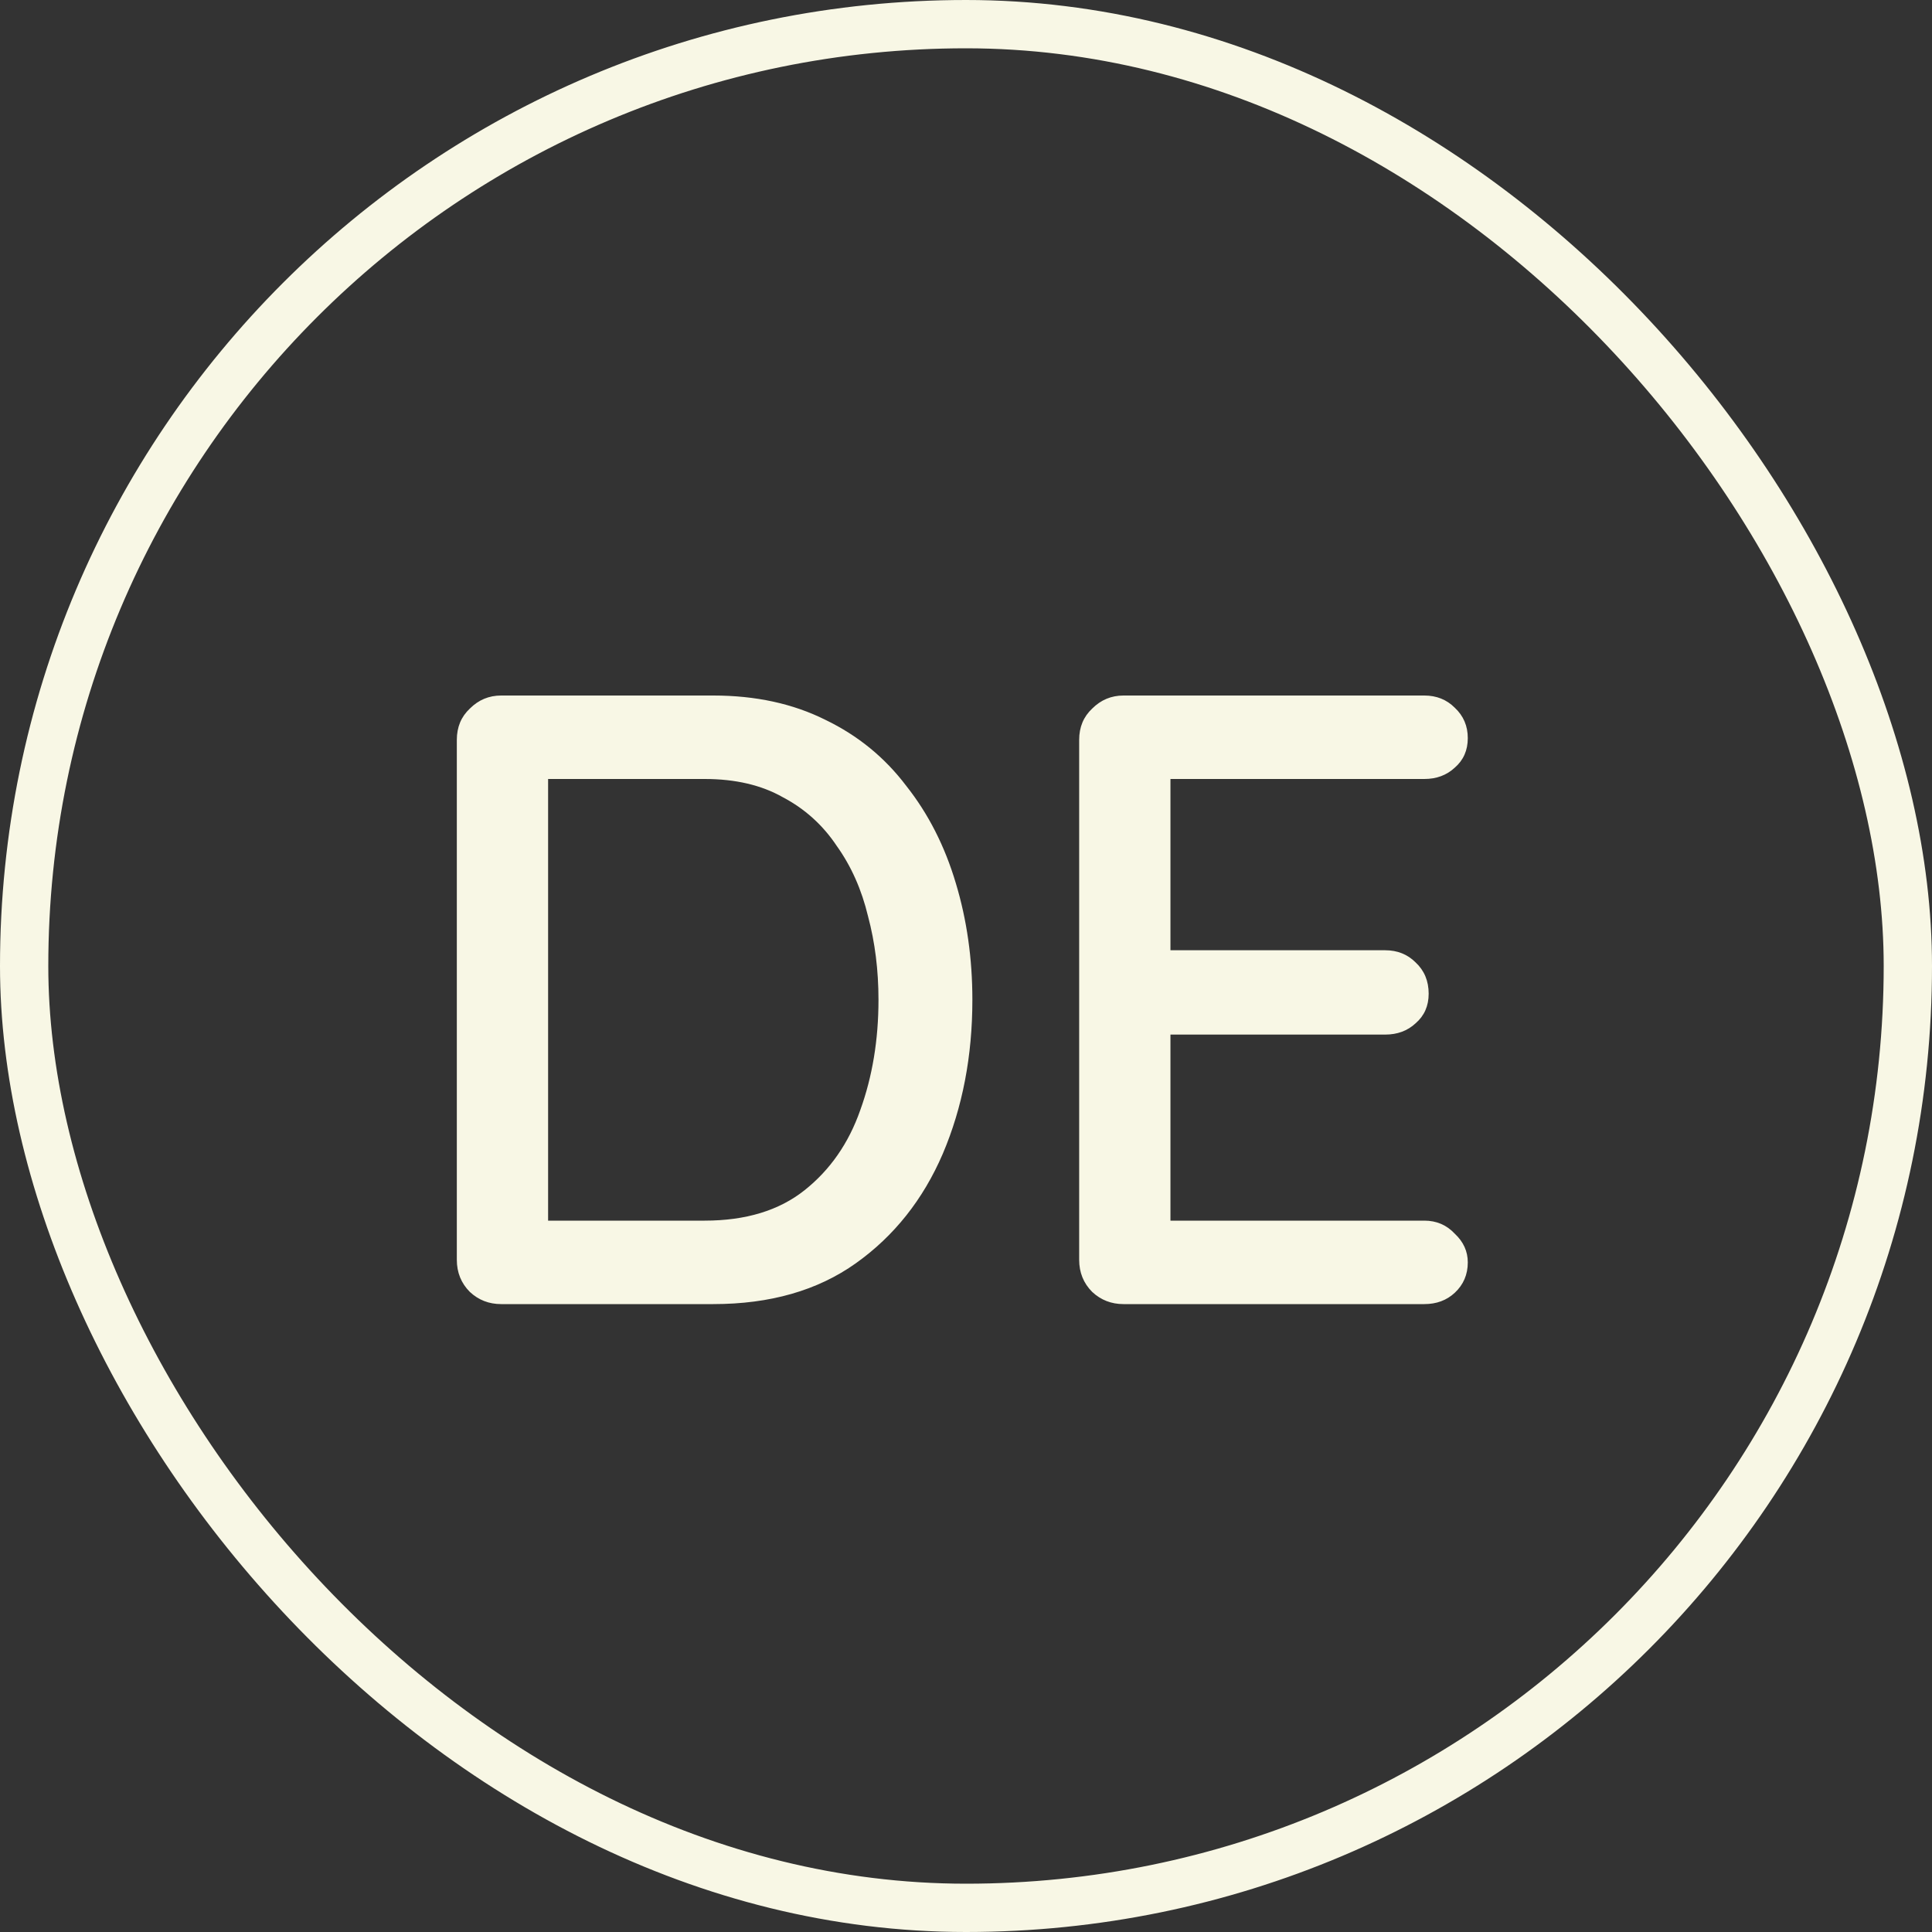<svg width="40" height="40" viewBox="0 0 40 40" fill="none" xmlns="http://www.w3.org/2000/svg">
<rect x="0" y="0" width="40" height="40" fill="#333333" stroke="none"/>
<rect x="0.5" y="0.5" width="39" height="39" rx="19.5" stroke="#F8F7E5"/>
<path d="M14.768 14.4C15.644 14.4 16.418 14.568 17.09 14.904C17.762 15.228 18.32 15.684 18.764 16.272C19.22 16.848 19.562 17.52 19.79 18.288C20.018 19.044 20.132 19.848 20.132 20.7C20.132 21.864 19.928 22.926 19.52 23.886C19.112 24.834 18.512 25.59 17.72 26.154C16.928 26.718 15.944 27 14.768 27H10.376C10.124 27 9.908 26.916 9.728 26.748C9.548 26.568 9.458 26.346 9.458 26.082V15.318C9.458 15.054 9.548 14.838 9.728 14.67C9.908 14.49 10.124 14.4 10.376 14.4H14.768ZM14.588 25.272C15.44 25.272 16.13 25.062 16.658 24.642C17.186 24.222 17.57 23.67 17.81 22.986C18.062 22.29 18.188 21.528 18.188 20.7C18.188 20.088 18.116 19.512 17.972 18.972C17.84 18.42 17.624 17.934 17.324 17.514C17.036 17.082 16.664 16.746 16.208 16.506C15.764 16.254 15.224 16.128 14.588 16.128H11.186L11.348 15.966V25.452L11.24 25.272H14.588ZM23.261 14.4H29.489C29.741 14.4 29.951 14.484 30.119 14.652C30.299 14.82 30.389 15.03 30.389 15.282C30.389 15.534 30.299 15.738 30.119 15.894C29.951 16.05 29.741 16.128 29.489 16.128H24.053L24.233 15.822V19.854L24.071 19.674H28.679C28.931 19.674 29.141 19.758 29.309 19.926C29.489 20.094 29.579 20.31 29.579 20.574C29.579 20.826 29.489 21.03 29.309 21.186C29.141 21.342 28.931 21.42 28.679 21.42H24.107L24.233 21.258V25.416L24.107 25.272H29.489C29.741 25.272 29.951 25.362 30.119 25.542C30.299 25.71 30.389 25.908 30.389 26.136C30.389 26.388 30.299 26.598 30.119 26.766C29.951 26.922 29.741 27 29.489 27H23.261C23.009 27 22.793 26.916 22.613 26.748C22.433 26.568 22.343 26.346 22.343 26.082V15.318C22.343 15.054 22.433 14.838 22.613 14.67C22.793 14.49 23.009 14.4 23.261 14.4Z" fill="#F8F7E5"/>
</svg>
